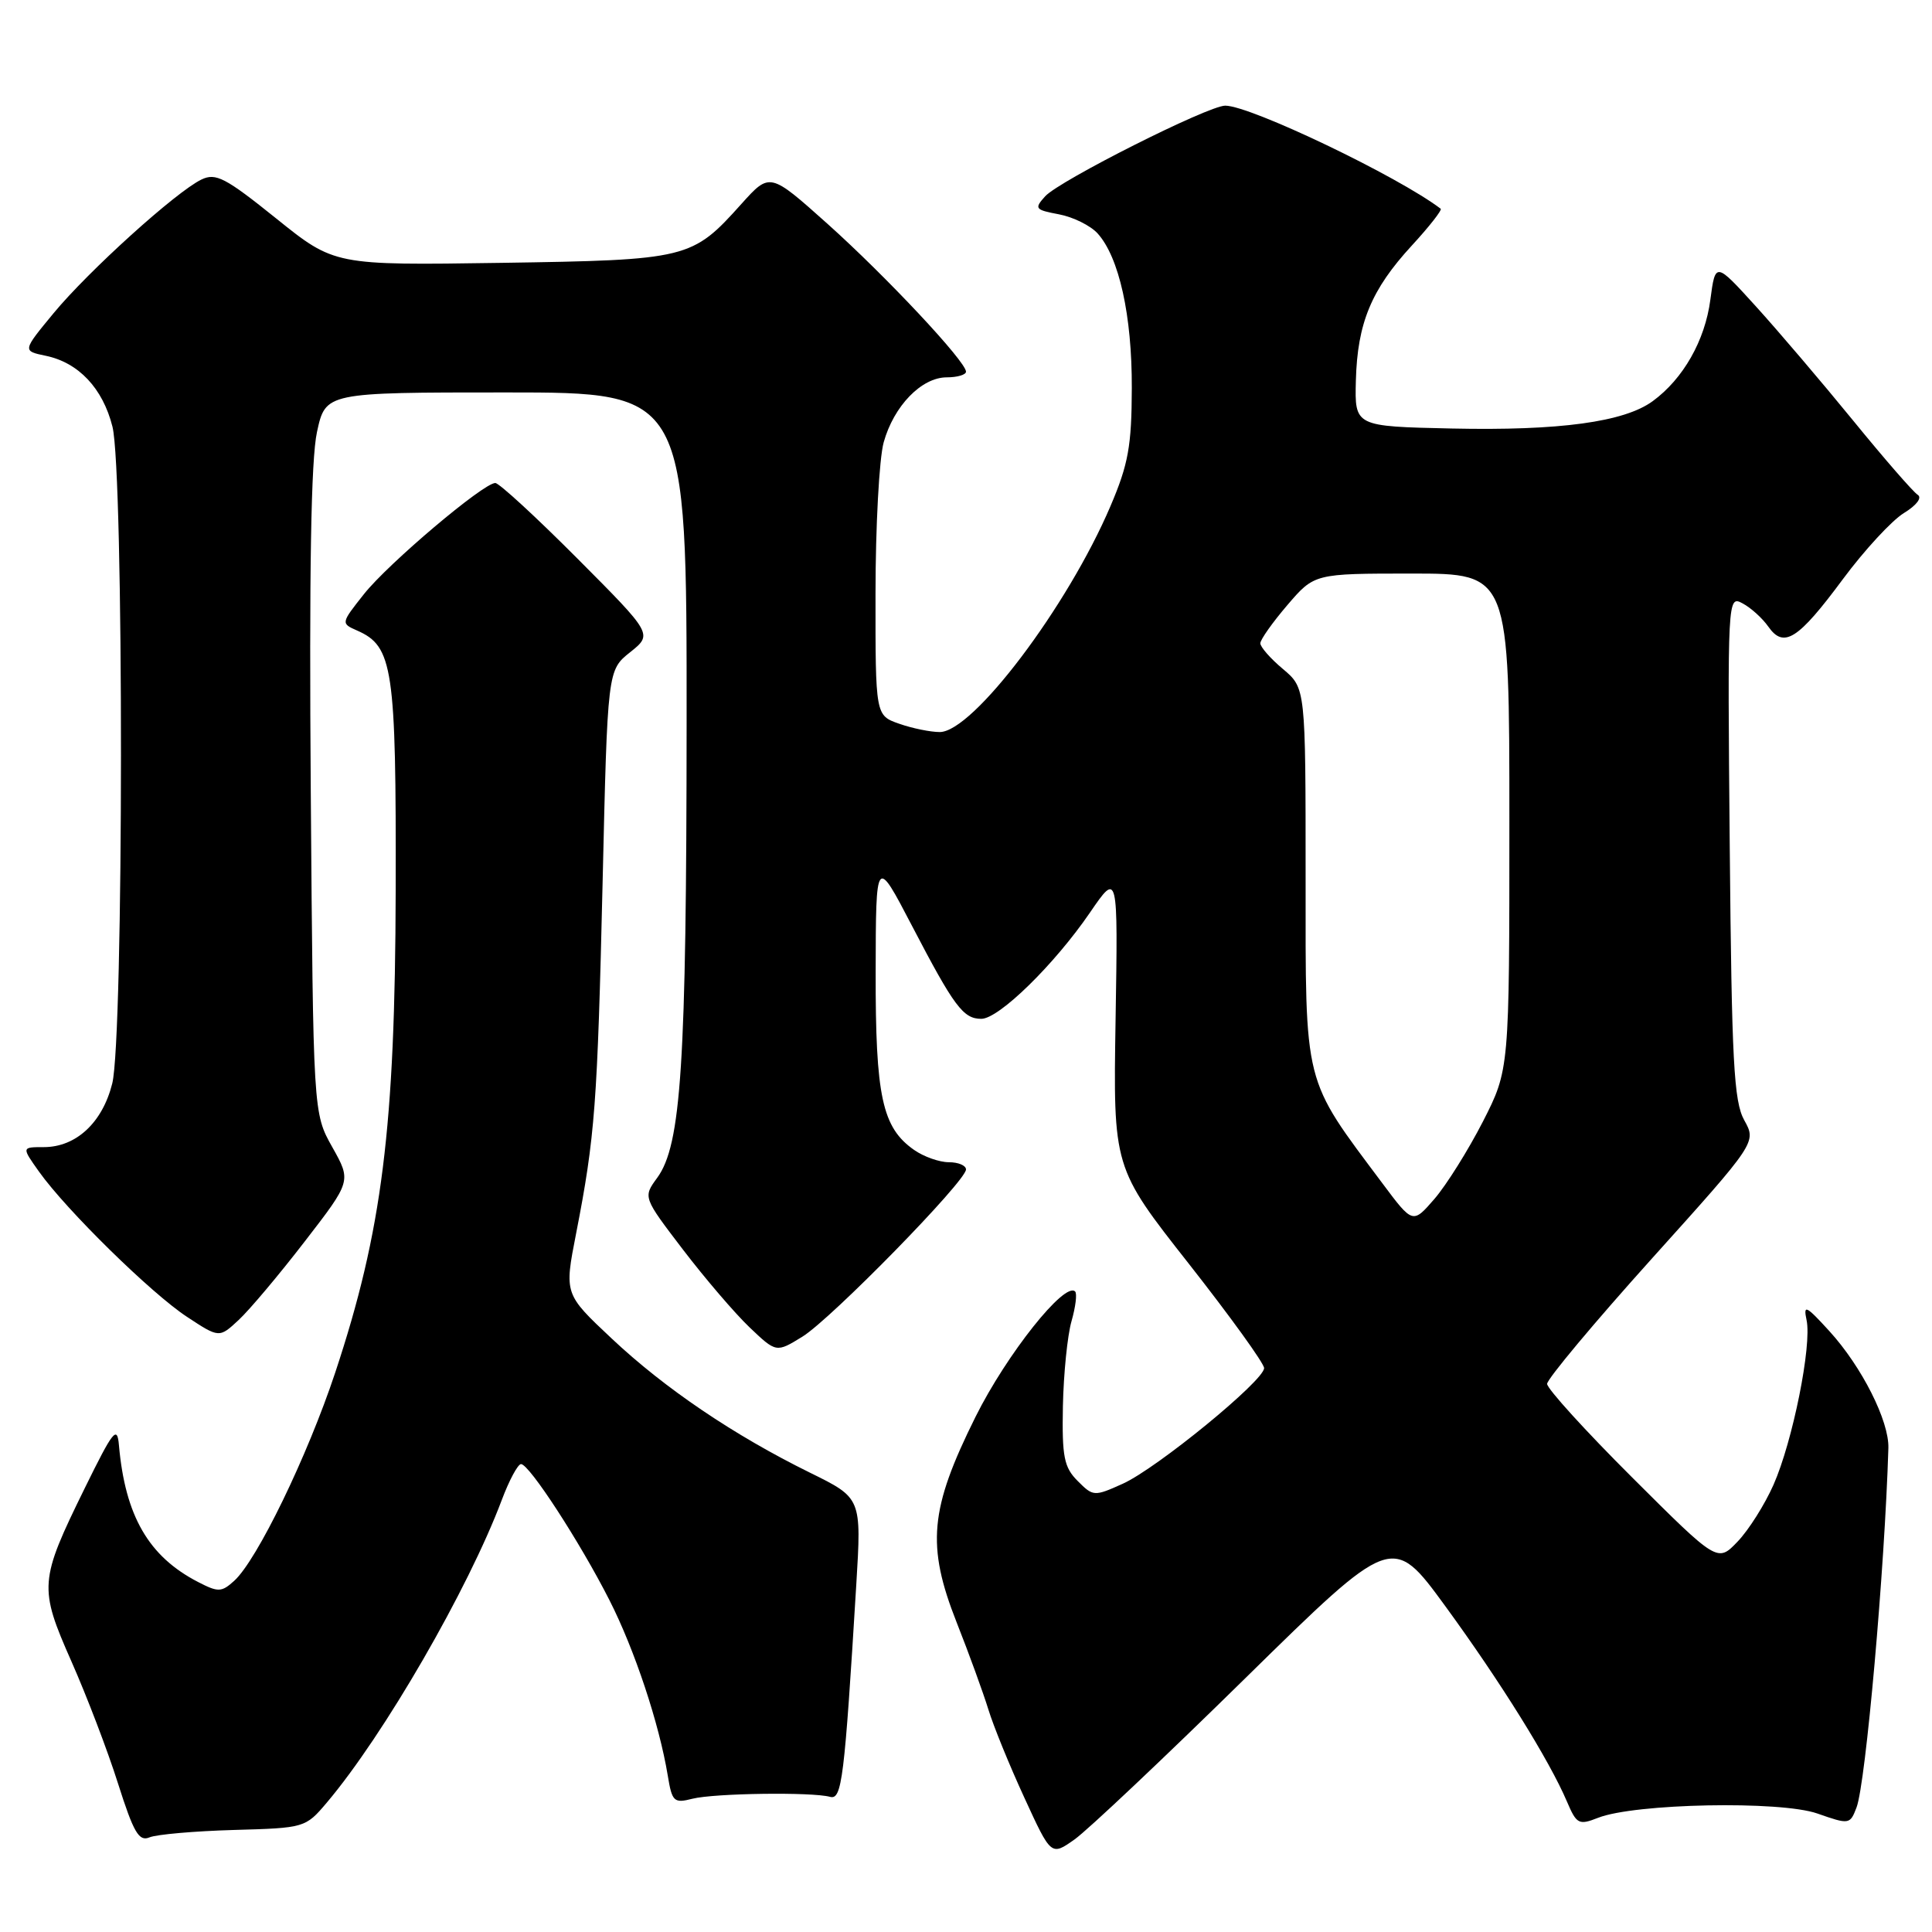 <?xml version="1.0" encoding="UTF-8" standalone="no"?>
<!DOCTYPE svg PUBLIC "-//W3C//DTD SVG 1.1//EN" "http://www.w3.org/Graphics/SVG/1.1/DTD/svg11.dtd" >
<svg xmlns="http://www.w3.org/2000/svg" xmlns:xlink="http://www.w3.org/1999/xlink" version="1.1" viewBox="0 0 256 256">
 <g >
 <path fill="currentColor"
d=" M 165.00 222.38 C 184.50 203.23 184.50 203.23 191.50 212.81 C 198.82 222.84 205.30 233.25 207.63 238.72 C 208.91 241.72 209.20 241.87 211.75 240.87 C 216.59 238.96 235.91 238.58 240.81 240.30 C 245.03 241.78 245.14 241.76 246.00 239.50 C 247.22 236.29 249.74 207.85 250.22 191.88 C 250.33 188.29 246.70 181.10 242.41 176.39 C 239.30 172.98 238.93 172.80 239.38 174.92 C 240.10 178.26 237.54 190.99 235.00 196.74 C 233.84 199.36 231.70 202.75 230.24 204.27 C 227.58 207.05 227.58 207.05 216.29 195.79 C 210.08 189.60 205.00 184.01 205.00 183.37 C 205.00 182.73 211.24 175.26 218.87 166.78 C 232.75 151.36 232.75 151.36 231.12 148.43 C 229.74 145.93 229.46 140.67 229.20 112.19 C 228.90 79.15 228.92 78.88 230.90 79.95 C 232.00 80.53 233.53 81.92 234.31 83.03 C 236.36 85.96 238.25 84.76 244.17 76.77 C 247.04 72.90 250.69 68.95 252.28 67.98 C 253.96 66.95 254.72 65.95 254.10 65.56 C 253.52 65.20 249.66 60.77 245.53 55.70 C 241.40 50.64 235.61 43.84 232.66 40.59 C 227.30 34.69 227.30 34.69 226.63 39.72 C 225.92 45.12 223.04 50.19 219.00 53.15 C 215.23 55.92 206.64 57.09 192.36 56.78 C 179.50 56.50 179.50 56.50 179.66 50.43 C 179.86 42.81 181.71 38.36 187.07 32.54 C 189.39 30.02 191.11 27.82 190.90 27.66 C 185.23 23.35 165.69 14.00 162.35 14.00 C 160.09 14.00 140.38 23.93 138.49 26.01 C 137.02 27.64 137.14 27.80 140.32 28.40 C 142.19 28.75 144.49 29.89 145.43 30.92 C 148.29 34.08 150.00 41.80 149.97 51.41 C 149.95 59.10 149.51 61.51 147.15 67.05 C 141.46 80.39 128.91 97.00 124.52 97.00 C 123.30 97.00 120.88 96.51 119.15 95.90 C 116.00 94.80 116.00 94.80 116.01 78.65 C 116.01 69.77 116.50 60.76 117.09 58.62 C 118.43 53.79 122.11 50.00 125.45 50.00 C 126.85 50.00 128.00 49.66 128.00 49.25 C 127.99 47.90 117.44 36.64 109.65 29.66 C 102.01 22.83 102.01 22.83 98.25 27.01 C 91.70 34.32 91.18 34.45 66.41 34.83 C 44.32 35.16 44.32 35.16 36.60 28.95 C 29.87 23.54 28.59 22.87 26.69 23.79 C 23.33 25.41 11.72 35.91 7.10 41.50 C 2.97 46.50 2.97 46.50 6.05 47.14 C 10.41 48.04 13.62 51.45 14.90 56.53 C 16.42 62.56 16.40 137.53 14.87 143.58 C 13.57 148.76 10.08 152.00 5.80 152.00 C 2.86 152.00 2.86 152.00 5.17 155.25 C 8.79 160.34 20.06 171.40 24.78 174.49 C 29.05 177.30 29.05 177.30 31.63 174.90 C 33.05 173.58 36.99 168.90 40.38 164.50 C 46.56 156.50 46.56 156.50 44.03 152.00 C 41.50 147.50 41.50 147.50 41.18 105.00 C 40.96 75.70 41.21 60.87 42.00 57.25 C 43.14 52.00 43.14 52.00 67.07 52.00 C 91.00 52.00 91.00 52.00 90.98 95.75 C 90.96 141.09 90.27 151.71 87.08 156.07 C 85.20 158.64 85.20 158.64 90.49 165.57 C 93.40 169.38 97.37 174.02 99.32 175.88 C 102.86 179.25 102.86 179.25 106.33 177.11 C 110.15 174.75 128.00 156.50 128.00 154.96 C 128.00 154.43 126.98 154.00 125.72 154.00 C 124.47 154.00 122.40 153.27 121.12 152.37 C 116.89 149.41 116.00 145.29 116.03 128.78 C 116.06 113.50 116.06 113.50 120.84 122.67 C 126.43 133.39 127.63 135.00 130.03 135.00 C 132.36 135.00 139.71 127.81 144.42 120.93 C 148.14 115.50 148.14 115.50 147.82 135.10 C 147.50 154.71 147.50 154.71 157.50 167.42 C 163.00 174.42 167.50 180.65 167.50 181.28 C 167.50 182.94 153.30 194.56 148.78 196.60 C 144.99 198.31 144.85 198.30 142.80 196.24 C 140.99 194.43 140.71 193.05 140.84 186.32 C 140.93 182.02 141.44 176.95 141.98 175.07 C 142.52 173.18 142.74 171.41 142.46 171.13 C 141.09 169.76 133.40 179.43 129.26 187.74 C 123.18 199.97 122.74 204.79 126.77 215.00 C 128.40 219.12 130.28 224.30 130.96 226.50 C 131.63 228.70 133.78 233.97 135.74 238.22 C 139.28 245.93 139.28 245.93 142.39 243.73 C 144.10 242.52 154.28 232.91 165.00 222.38 Z  M 30.98 242.48 C 40.37 242.22 40.48 242.19 43.30 238.86 C 50.87 229.91 62.04 210.58 66.49 198.75 C 67.47 196.14 68.62 194.00 69.04 194.00 C 70.13 194.00 76.85 204.34 80.74 212.00 C 84.09 218.58 87.35 228.40 88.48 235.26 C 89.05 238.74 89.29 238.97 91.76 238.34 C 94.68 237.61 107.59 237.43 109.98 238.09 C 111.56 238.53 111.89 235.80 113.46 210.00 C 114.16 198.50 114.16 198.50 107.33 195.14 C 97.24 190.17 88.10 183.99 81.04 177.35 C 74.77 171.46 74.77 171.46 76.33 163.48 C 78.85 150.57 79.16 146.36 79.85 116.87 C 80.50 88.81 80.50 88.81 83.50 86.42 C 86.49 84.03 86.49 84.03 76.52 74.02 C 71.03 68.51 66.13 64.00 65.63 64.00 C 64.05 64.00 51.41 74.69 48.22 78.73 C 45.17 82.58 45.16 82.60 47.32 83.55 C 52.08 85.64 52.50 88.48 52.43 118.00 C 52.36 149.45 50.64 163.11 44.42 181.87 C 40.73 192.98 34.06 206.73 31.03 209.47 C 29.35 210.99 28.91 211.00 26.24 209.62 C 19.69 206.24 16.59 200.87 15.76 191.50 C 15.53 188.85 15.00 189.52 11.24 197.17 C 5.19 209.49 5.13 210.33 9.47 220.16 C 11.50 224.75 14.28 232.02 15.64 236.33 C 17.71 242.84 18.41 244.05 19.81 243.46 C 20.74 243.07 25.77 242.63 30.98 242.48 Z  M 183.21 156.84 C 172.60 142.65 173.00 144.22 173.00 116.23 C 173.00 91.18 173.00 91.18 170.00 88.65 C 168.35 87.27 167.00 85.73 167.00 85.24 C 167.00 84.76 168.61 82.48 170.58 80.18 C 174.16 76.00 174.16 76.00 187.08 76.00 C 200.00 76.00 200.00 76.00 200.00 108.87 C 200.00 141.73 200.00 141.73 196.49 148.62 C 194.55 152.40 191.67 157.00 190.09 158.84 C 187.20 162.18 187.20 162.18 183.21 156.84 Z "/>
</g>
</svg>